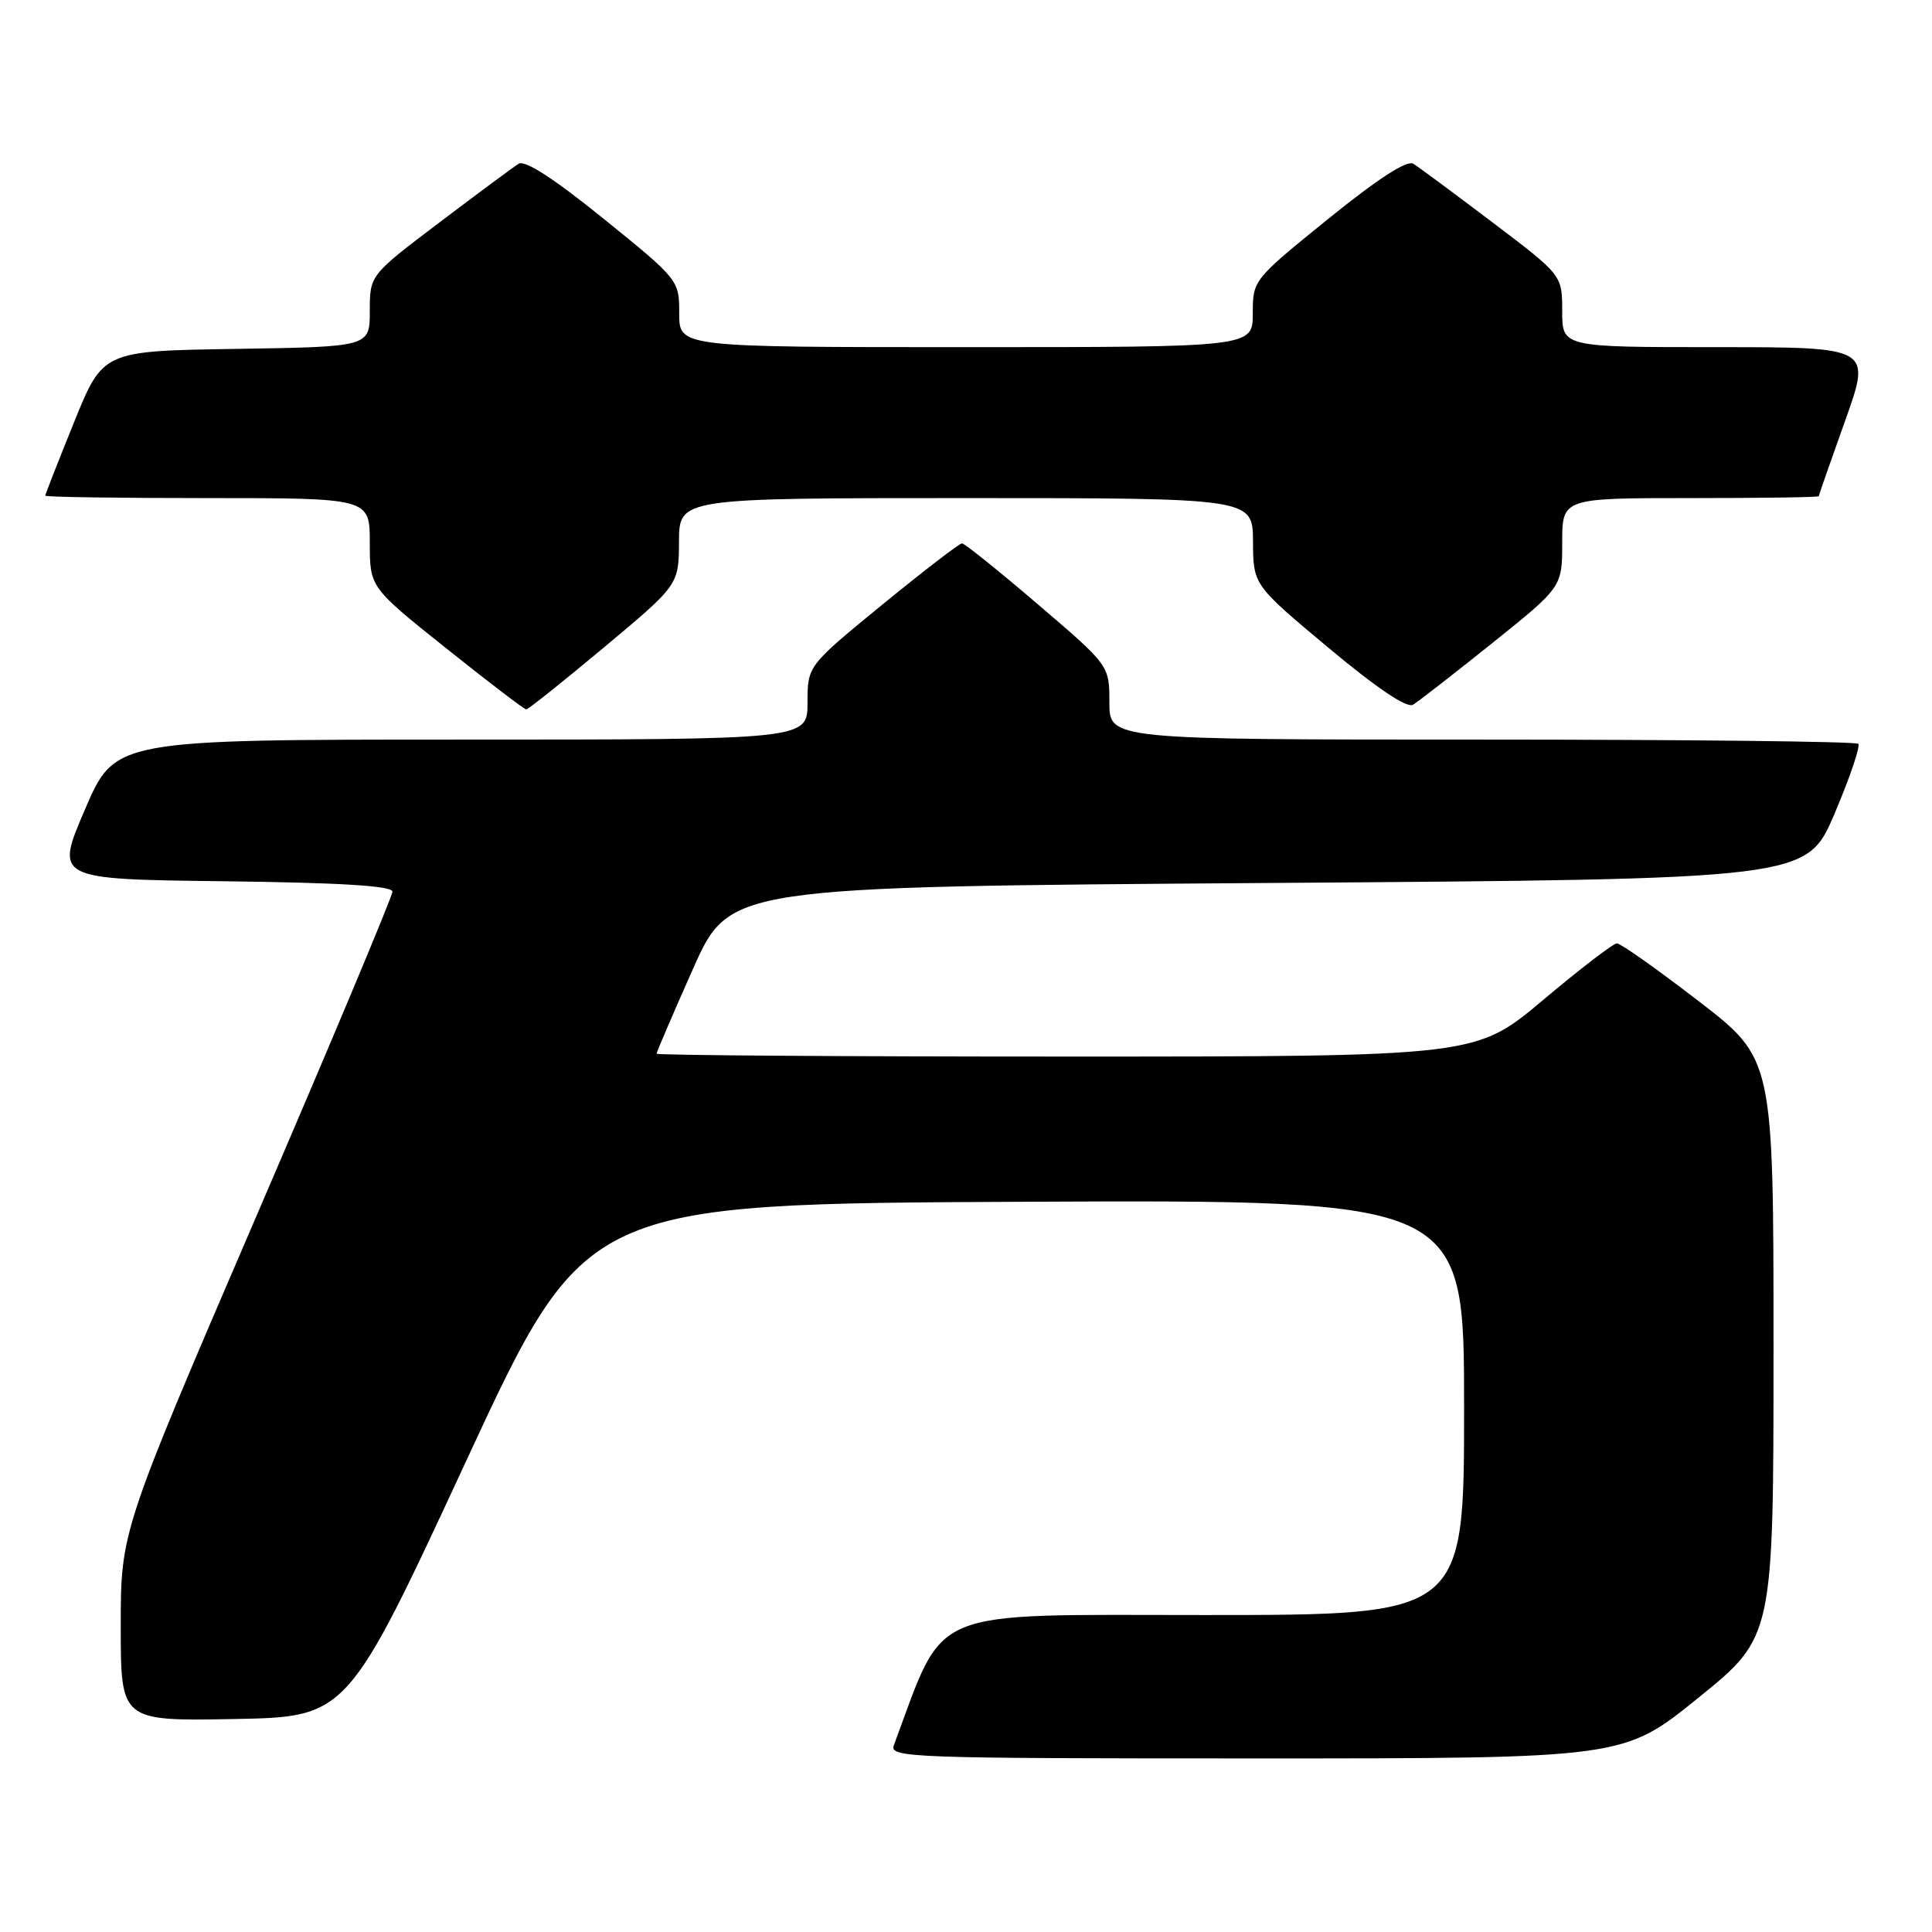 <?xml version="1.0" encoding="UTF-8" standalone="no"?>
<!DOCTYPE svg PUBLIC "-//W3C//DTD SVG 1.1//EN" "http://www.w3.org/Graphics/SVG/1.1/DTD/svg11.dtd" >
<svg xmlns="http://www.w3.org/2000/svg" xmlns:xlink="http://www.w3.org/1999/xlink" version="1.1" viewBox="0 0 256 256">
 <g >
 <path fill="currentColor"
d=" M 225.06 224.95 C 235.00 216.90 235.00 216.90 235.00 178.60 C 235.00 140.30 235.00 140.30 225.07 132.65 C 219.60 128.44 214.74 125.00 214.25 125.00 C 213.77 125.00 209.37 128.38 204.47 132.50 C 195.56 140.00 195.56 140.00 141.28 140.00 C 111.43 140.00 87.00 139.83 87.00 139.62 C 87.00 139.41 89.17 134.35 91.83 128.37 C 96.67 117.50 96.67 117.50 168.03 117.00 C 239.39 116.50 239.39 116.50 243.09 107.81 C 245.12 103.03 246.53 98.87 246.23 98.56 C 245.92 98.25 223.47 98.00 196.33 98.00 C 147.00 98.00 147.00 98.00 147.00 93.09 C 147.00 88.18 147.00 88.18 137.54 80.09 C 132.34 75.64 127.81 72.00 127.47 72.00 C 127.12 72.00 122.38 75.65 116.92 80.11 C 107.00 88.23 107.00 88.23 107.00 93.11 C 107.00 98.00 107.00 98.00 61.12 98.00 C 15.24 98.00 15.24 98.00 11.26 107.25 C 7.29 116.50 7.29 116.50 29.64 116.77 C 45.18 116.96 52.00 117.38 52.00 118.15 C 52.00 118.76 43.90 138.08 34.00 161.08 C 16.00 202.91 16.00 202.91 16.00 215.48 C 16.00 228.05 16.00 228.05 31.02 227.78 C 46.04 227.50 46.04 227.50 61.81 193.50 C 77.58 159.50 77.58 159.50 135.79 159.24 C 194.00 158.98 194.00 158.98 194.00 186.49 C 194.00 214.00 194.00 214.00 159.70 214.00 C 122.34 214.00 125.35 212.74 118.44 231.25 C 117.82 232.90 120.52 233.00 166.45 233.00 C 215.12 233.00 215.12 233.00 225.06 224.95 Z  M 80.07 85.75 C 89.94 77.50 89.94 77.50 89.97 71.75 C 90.00 66.00 90.00 66.00 128.00 66.00 C 166.00 66.00 166.00 66.00 166.03 71.75 C 166.06 77.50 166.06 77.50 176.01 85.82 C 182.41 91.17 186.42 93.87 187.23 93.38 C 187.93 92.96 192.66 89.28 197.75 85.20 C 207.00 77.78 207.00 77.78 207.00 71.89 C 207.00 66.00 207.00 66.00 224.00 66.00 C 233.35 66.00 241.00 65.89 241.00 65.75 C 241.00 65.61 242.57 61.11 244.49 55.75 C 247.97 46.00 247.97 46.00 227.49 46.00 C 207.00 46.00 207.00 46.00 207.00 41.23 C 207.00 36.46 207.00 36.46 197.78 29.48 C 192.71 25.64 187.98 22.14 187.28 21.70 C 186.44 21.17 182.59 23.67 176.00 29.00 C 166.04 37.06 166.00 37.12 166.00 41.55 C 166.00 46.00 166.00 46.00 128.00 46.00 C 90.00 46.00 90.00 46.00 90.00 41.55 C 90.00 37.12 89.96 37.06 80.00 29.00 C 73.41 23.67 69.56 21.17 68.72 21.70 C 68.02 22.14 63.29 25.64 58.22 29.48 C 49.00 36.46 49.00 36.46 49.00 41.21 C 49.00 45.95 49.00 45.95 31.32 46.23 C 13.64 46.50 13.64 46.50 9.82 55.93 C 7.72 61.11 6.00 65.50 6.00 65.68 C 6.00 65.86 15.67 66.00 27.50 66.00 C 49.00 66.00 49.00 66.00 49.00 71.91 C 49.00 77.82 49.00 77.82 59.13 85.91 C 64.70 90.36 69.47 94.00 69.73 94.00 C 69.99 94.00 74.64 90.29 80.07 85.75 Z "/>
</g>
</svg>